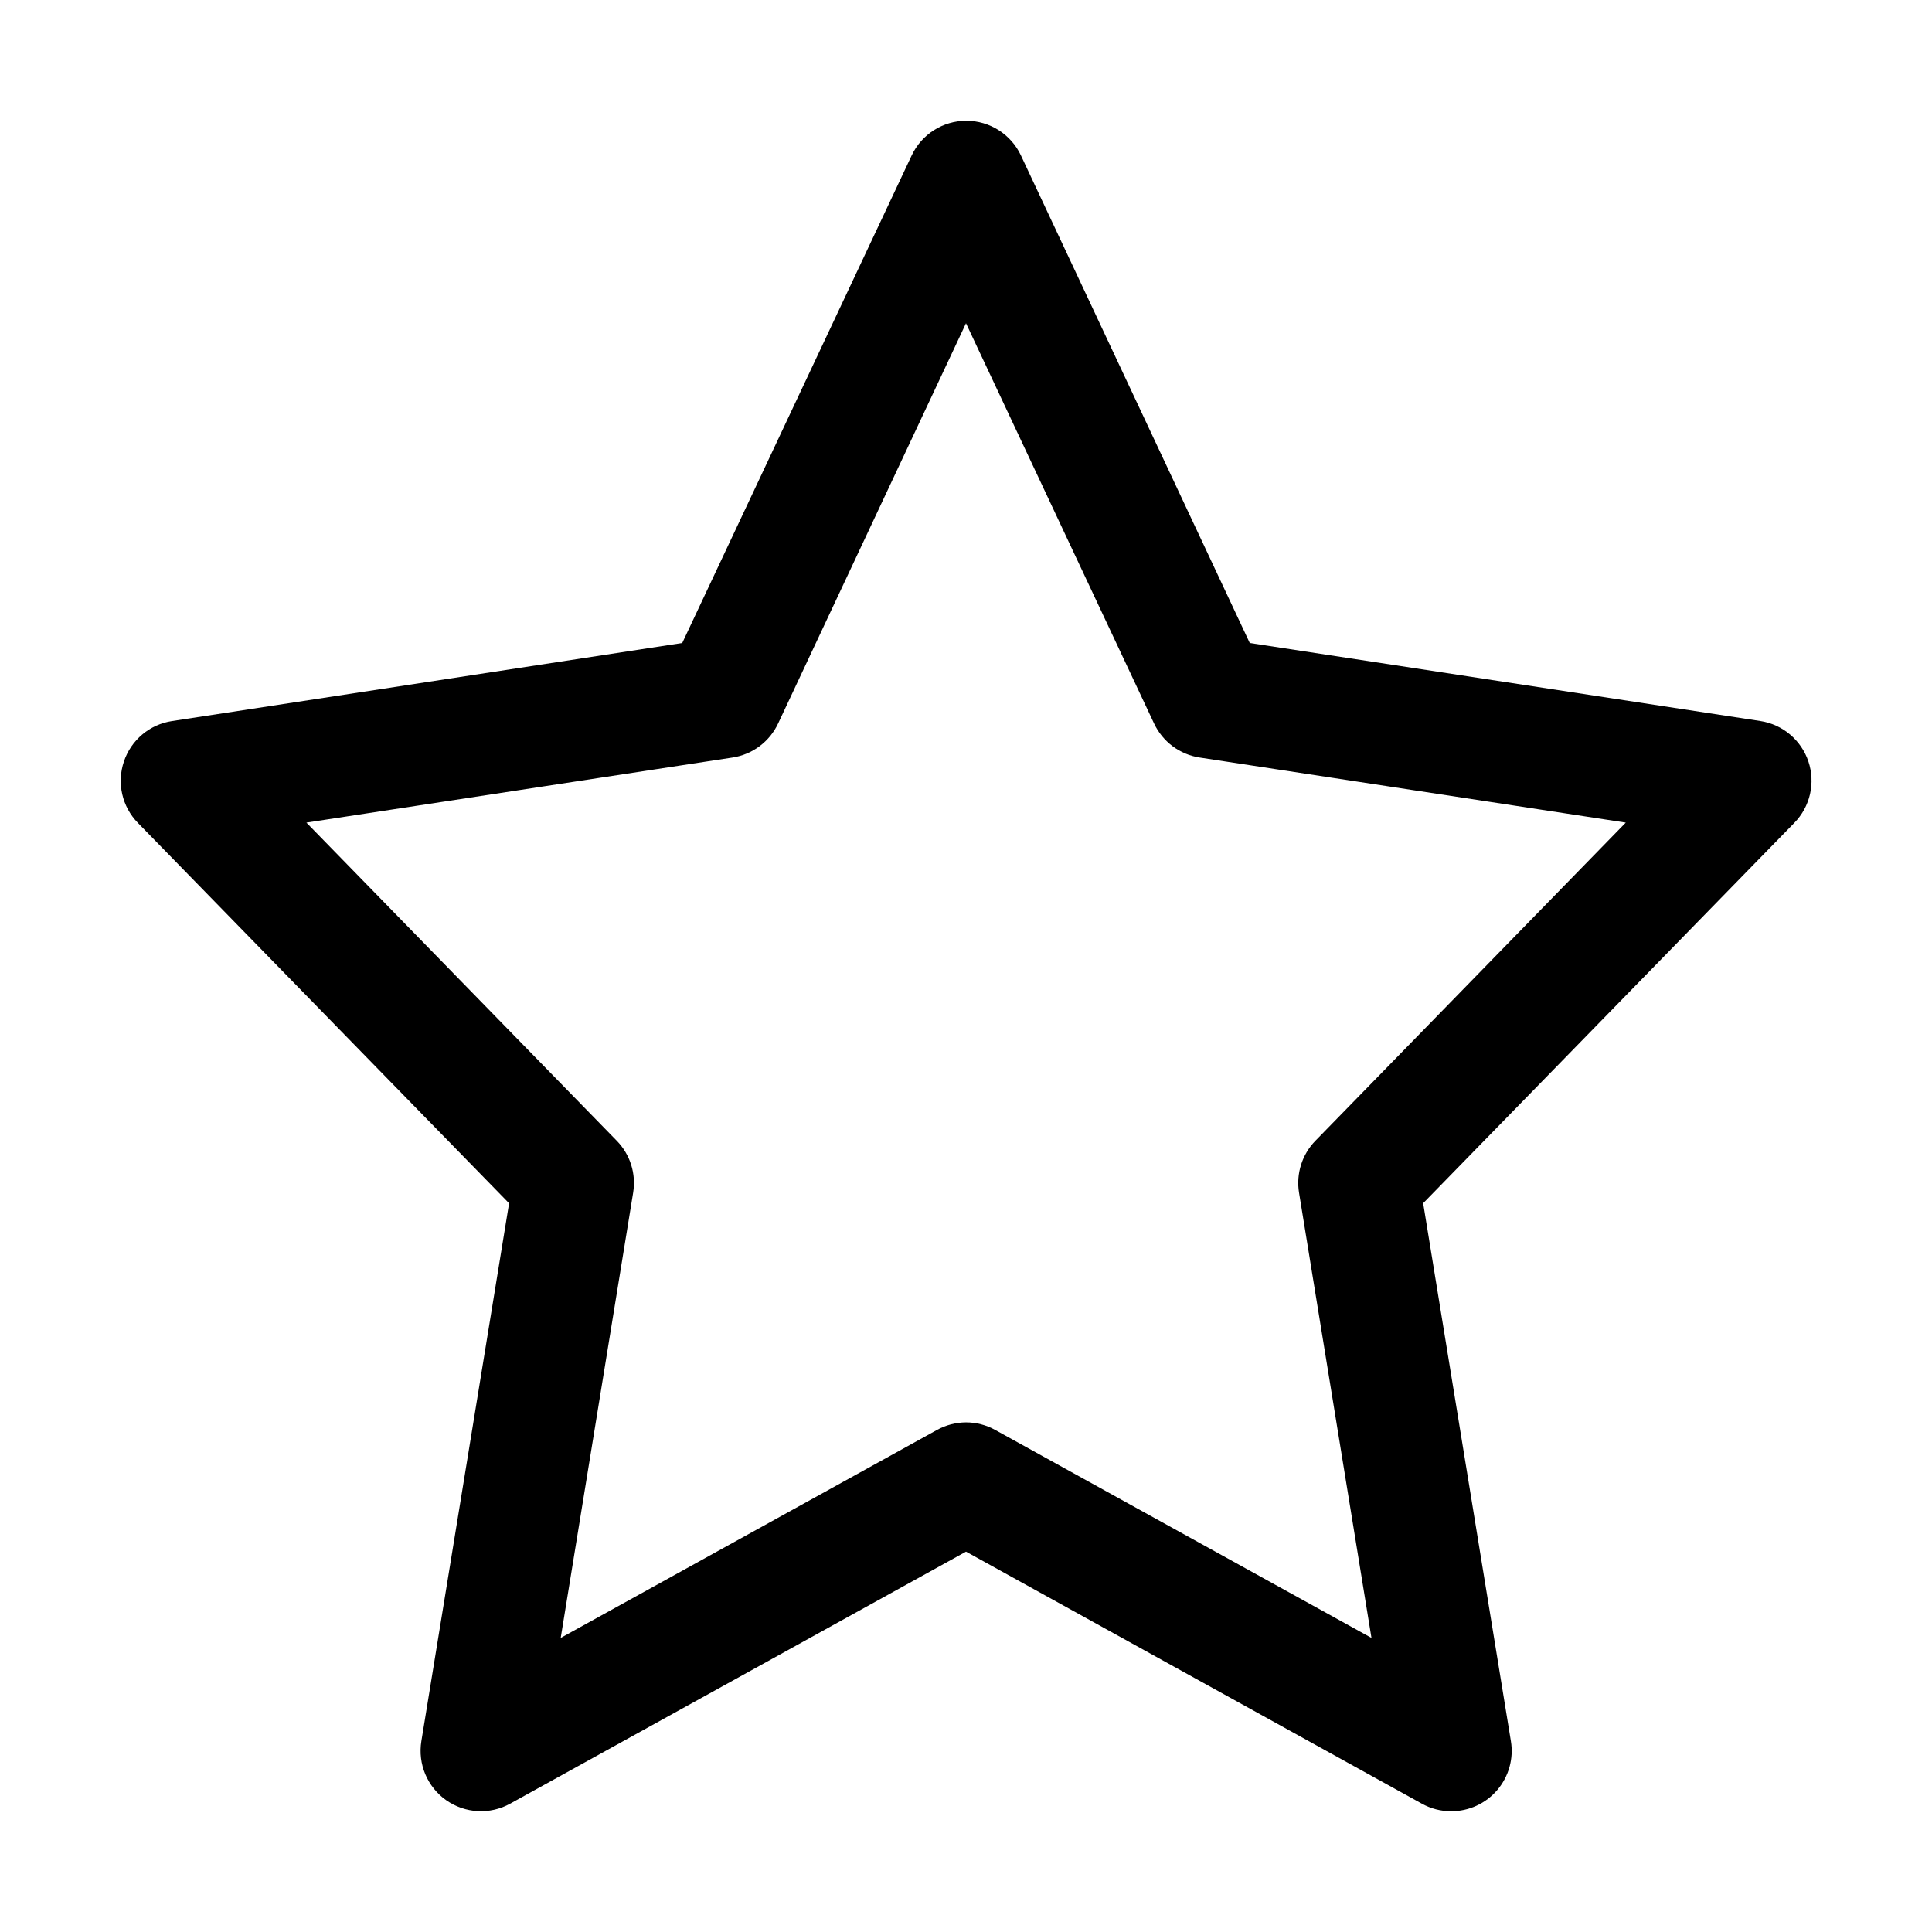 <svg width="32" height="32" viewBox="0 0 32 32" fill="none" xmlns="http://www.w3.org/2000/svg">
<path fill-rule="evenodd" clip-rule="evenodd" d="M23.551 29.875C23.699 29.957 23.865 30 24.034 30C24.328 30.001 24.608 29.873 24.799 29.649C24.99 29.425 25.073 29.128 25.025 28.838L23.572 19.929L29.72 13.629C29.982 13.361 30.072 12.969 29.953 12.613C29.834 12.258 29.526 11.998 29.155 11.942L20.7 10.65L16.91 2.575C16.745 2.224 16.393 2 16.005 2C15.618 2 15.265 2.224 15.1 2.575L11.3 10.65L2.849 11.943C2.478 11.999 2.171 12.258 2.052 12.614C1.932 12.97 2.022 13.362 2.284 13.63L8.432 19.93L6.979 28.839C6.918 29.217 7.077 29.596 7.39 29.817C7.703 30.037 8.114 30.06 8.449 29.875L16 25.7L23.551 29.875ZM16.483 23.684C16.335 23.602 16.169 23.559 16 23.559C15.832 23.56 15.667 23.603 15.52 23.684L9.287 27.129L10.487 19.754C10.538 19.441 10.438 19.122 10.216 18.895L5.075 13.625L12.134 12.547C12.464 12.496 12.746 12.285 12.888 11.983L16 5.354L19.115 11.983C19.257 12.285 19.539 12.496 19.869 12.547L26.928 13.625L21.787 18.895C21.566 19.122 21.465 19.441 21.516 19.754L22.716 27.129L16.483 23.684Z" fill="currentColor"/>
</svg>
